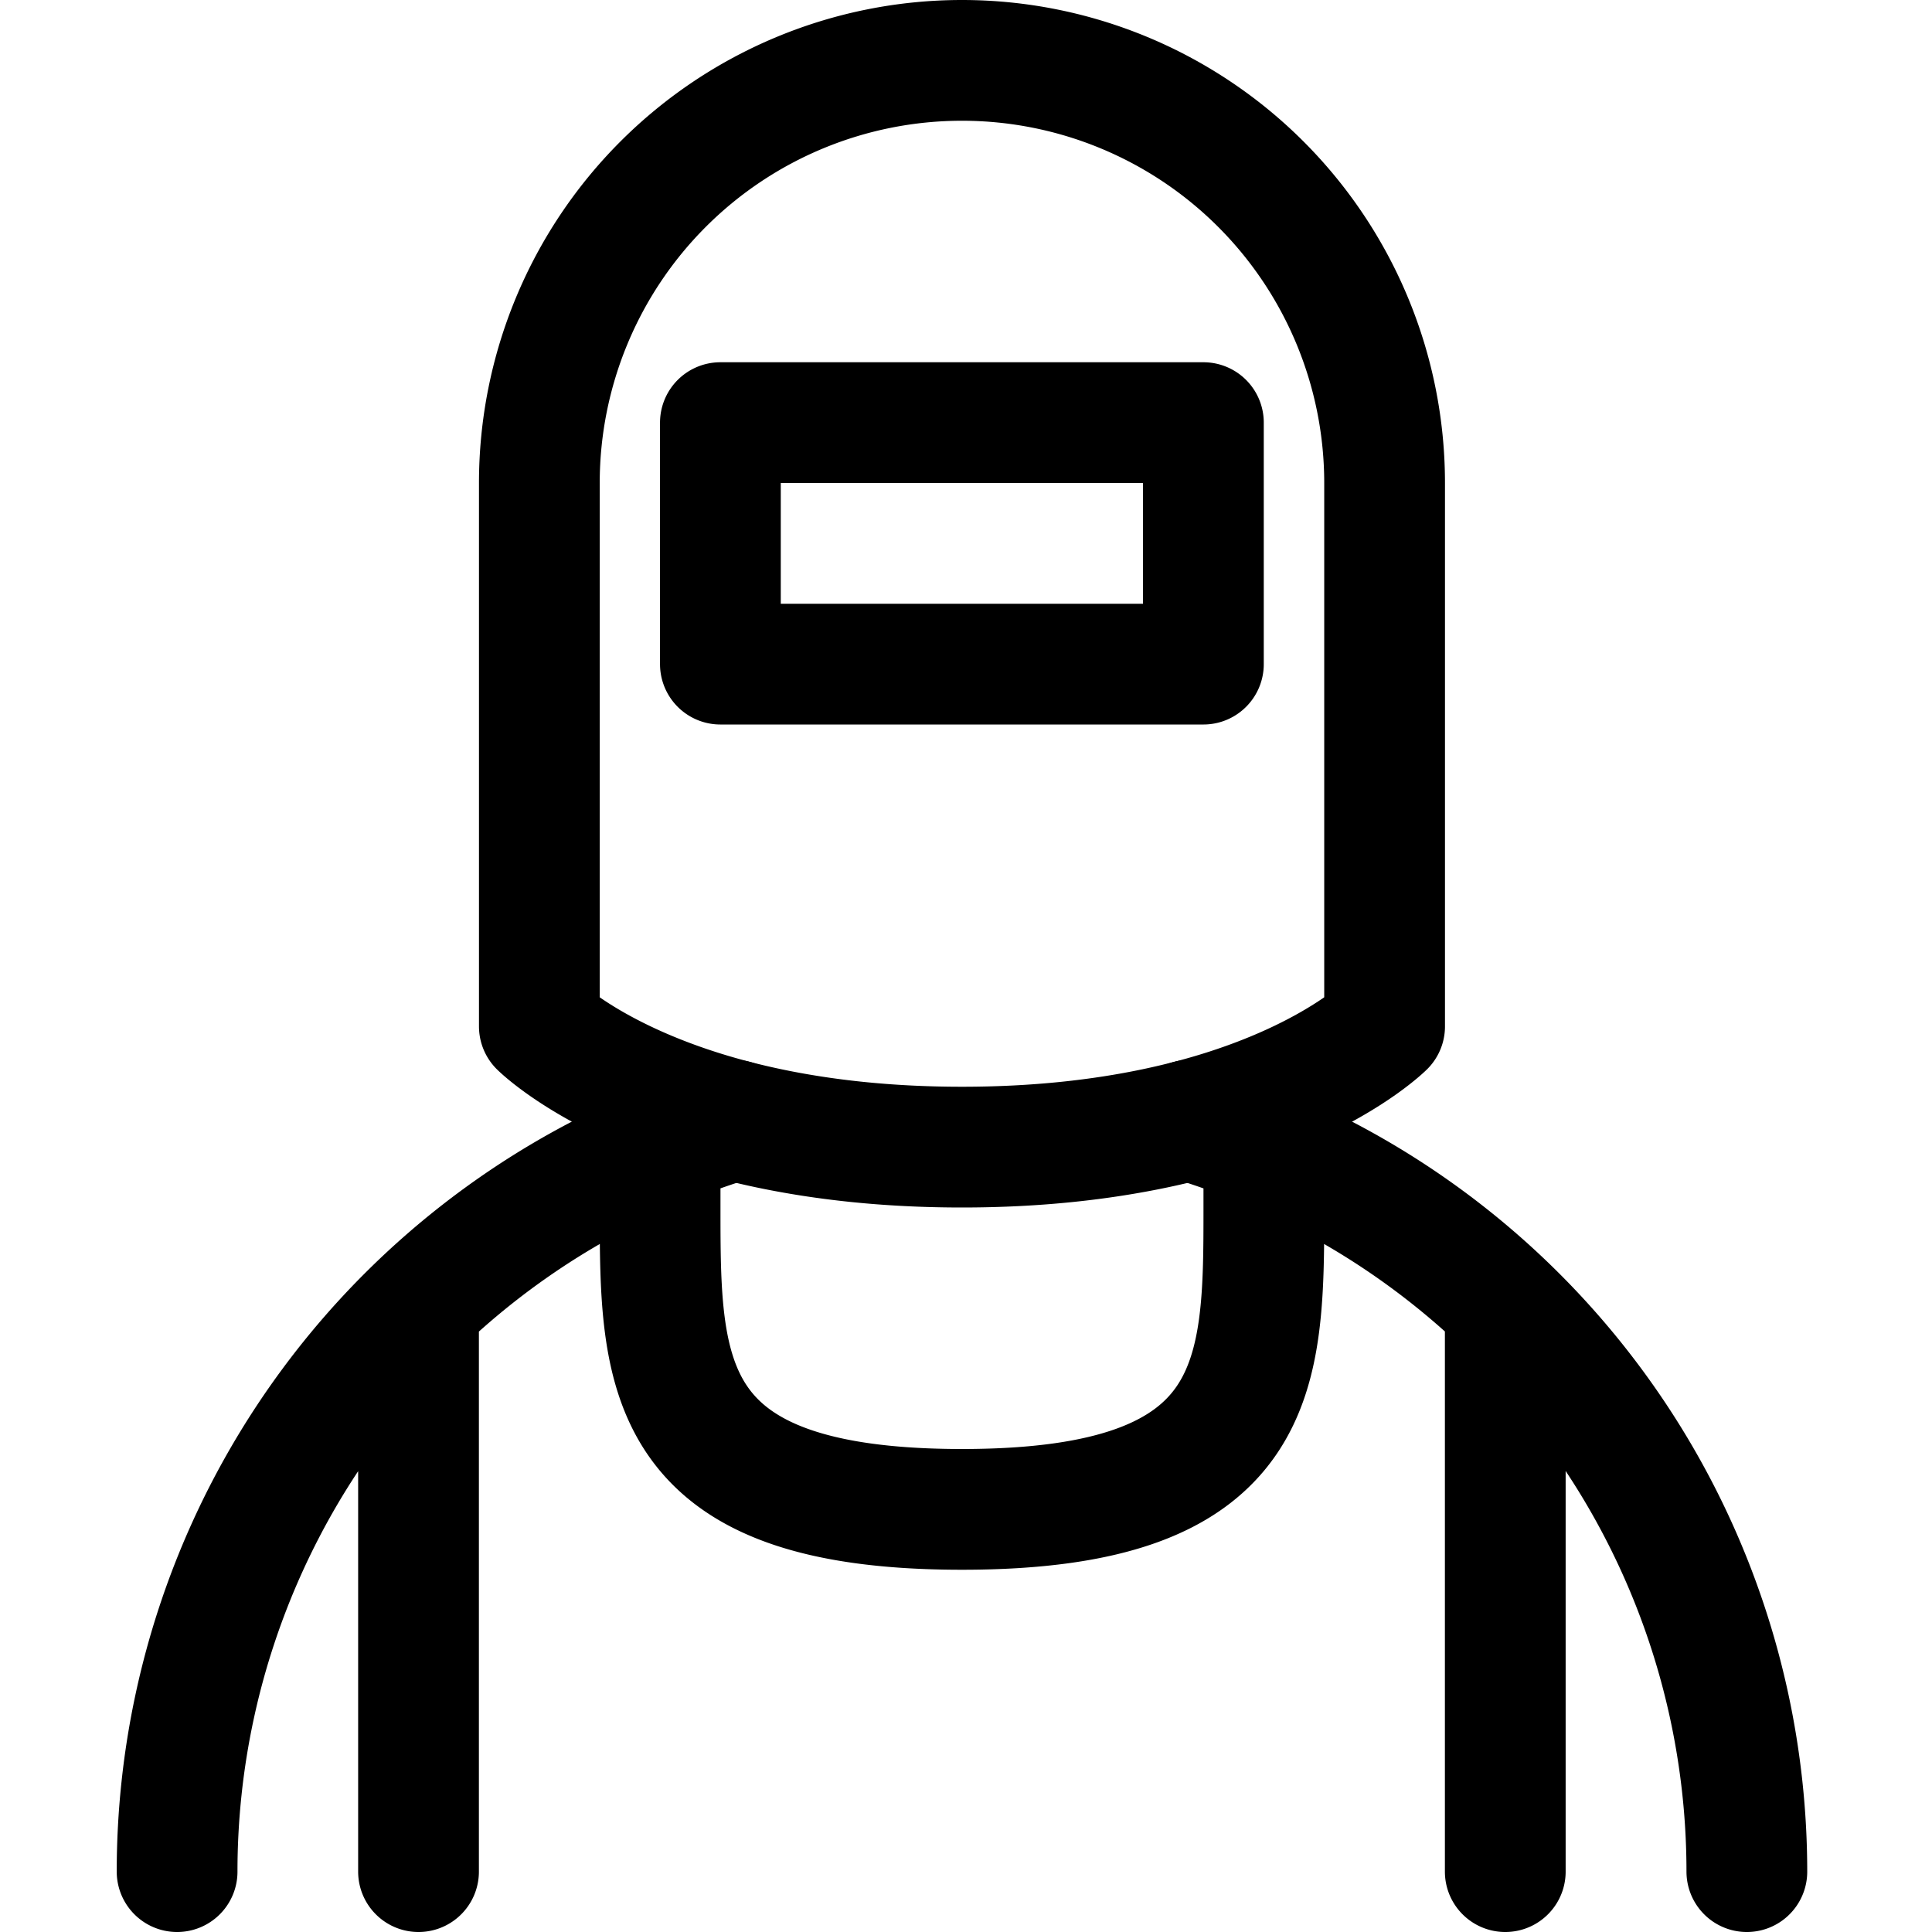<svg xmlns="http://www.w3.org/2000/svg" viewBox="0 0 24 24" width="24" height="24"><defs><style>.a{fill:none;stroke:#000;stroke-linecap:round;stroke-linejoin:round;stroke-width:1.5px}</style></defs><title>professions-man-welder</title><path class="a" d="M17.2 6A5.25 5.25 0 0 0 6.7 6v6.75s1.5 1.5 5.25 1.5 5.25-1.5 5.25-1.5z"/><path class="a" d="M8.2 14.249V15c0 2.071 0 3.75 3.75 3.75S15.7 17.071 15.7 15v-.751M5.199 23.25v-7.034m13.5 7.034v-7.034M21.7 23.25a9.754 9.754 0 0 0-6.925-9.334m-5.651 0A9.754 9.754 0 0 0 2.2 23.25m6.749-18h6v3h-6z"/></svg>